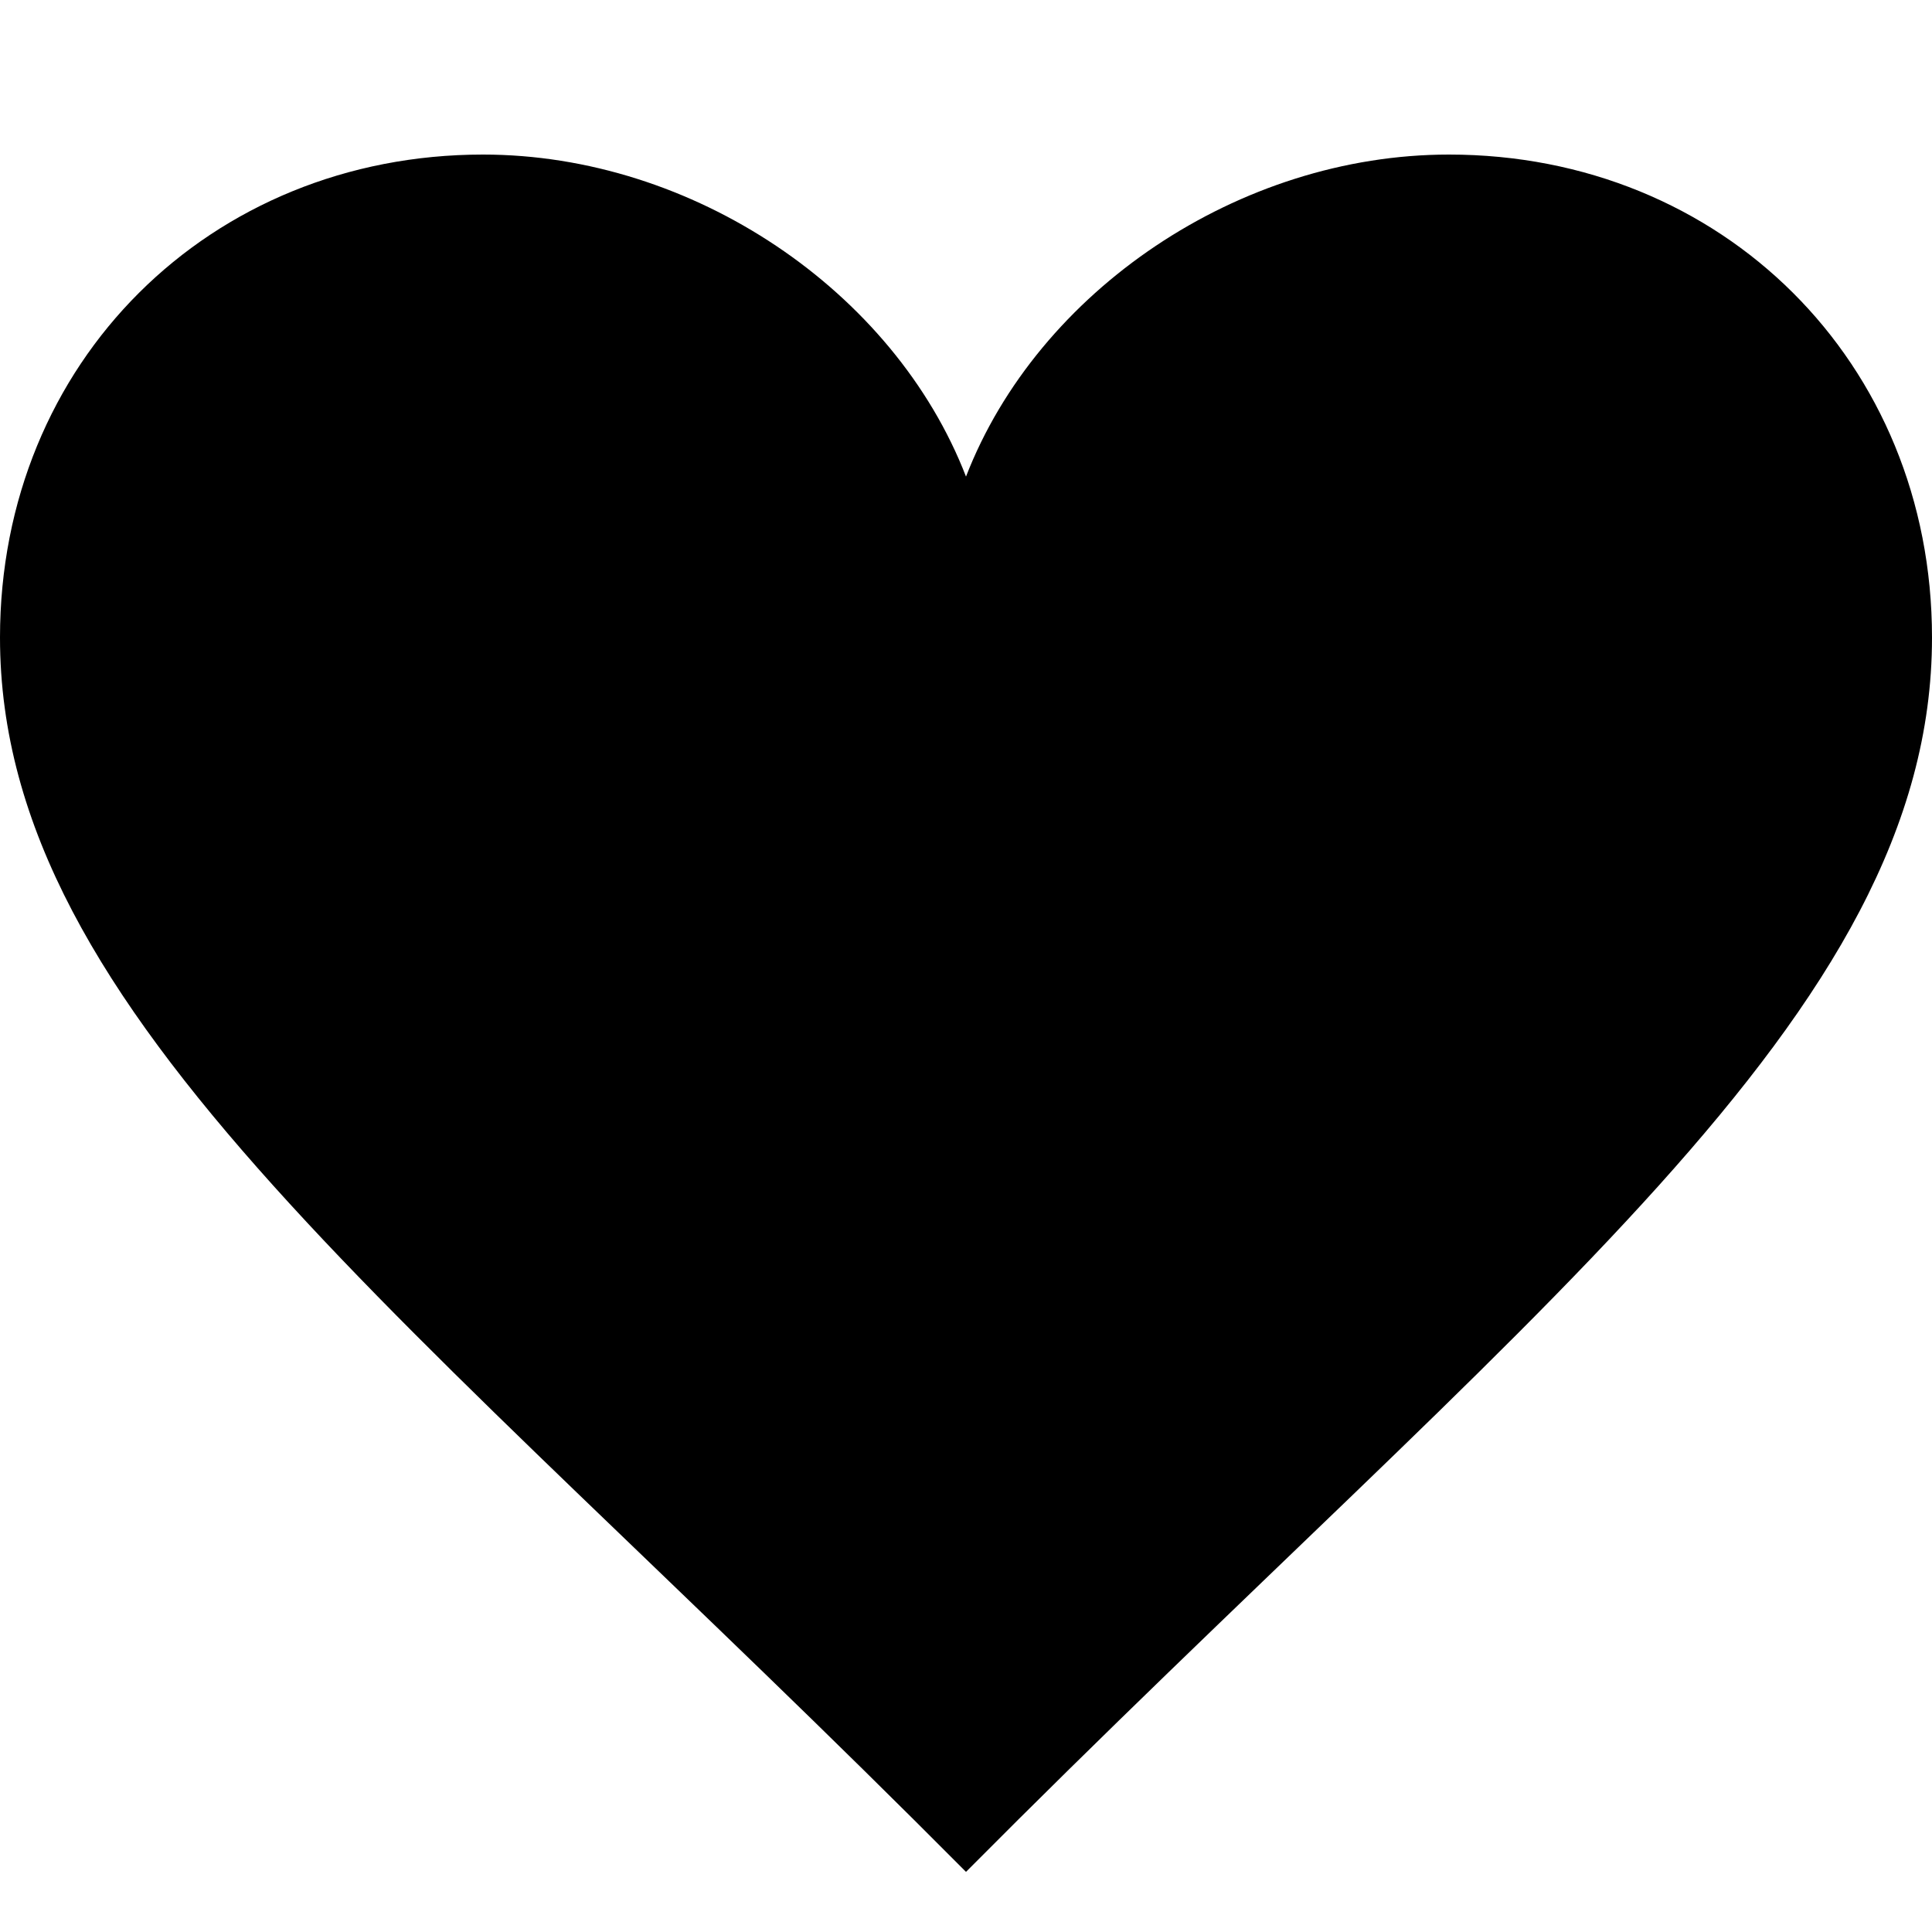 <svg xmlns="http://www.w3.org/2000/svg" viewBox="0 0 25 25">
  <path fill-rule="evenodd" d="M12.5 6.167C11.569 3.761 8.963 2 6.25 2 2.718 2 0 4.683 0 8.25c0 4.901 5.268 8.692 12.5 15.972C19.732 16.942 25 13.151 25 8.25 25 4.683 22.282 2 18.75 2c-2.715 0-5.319 1.761-6.25 4.167z"/>
</svg>
